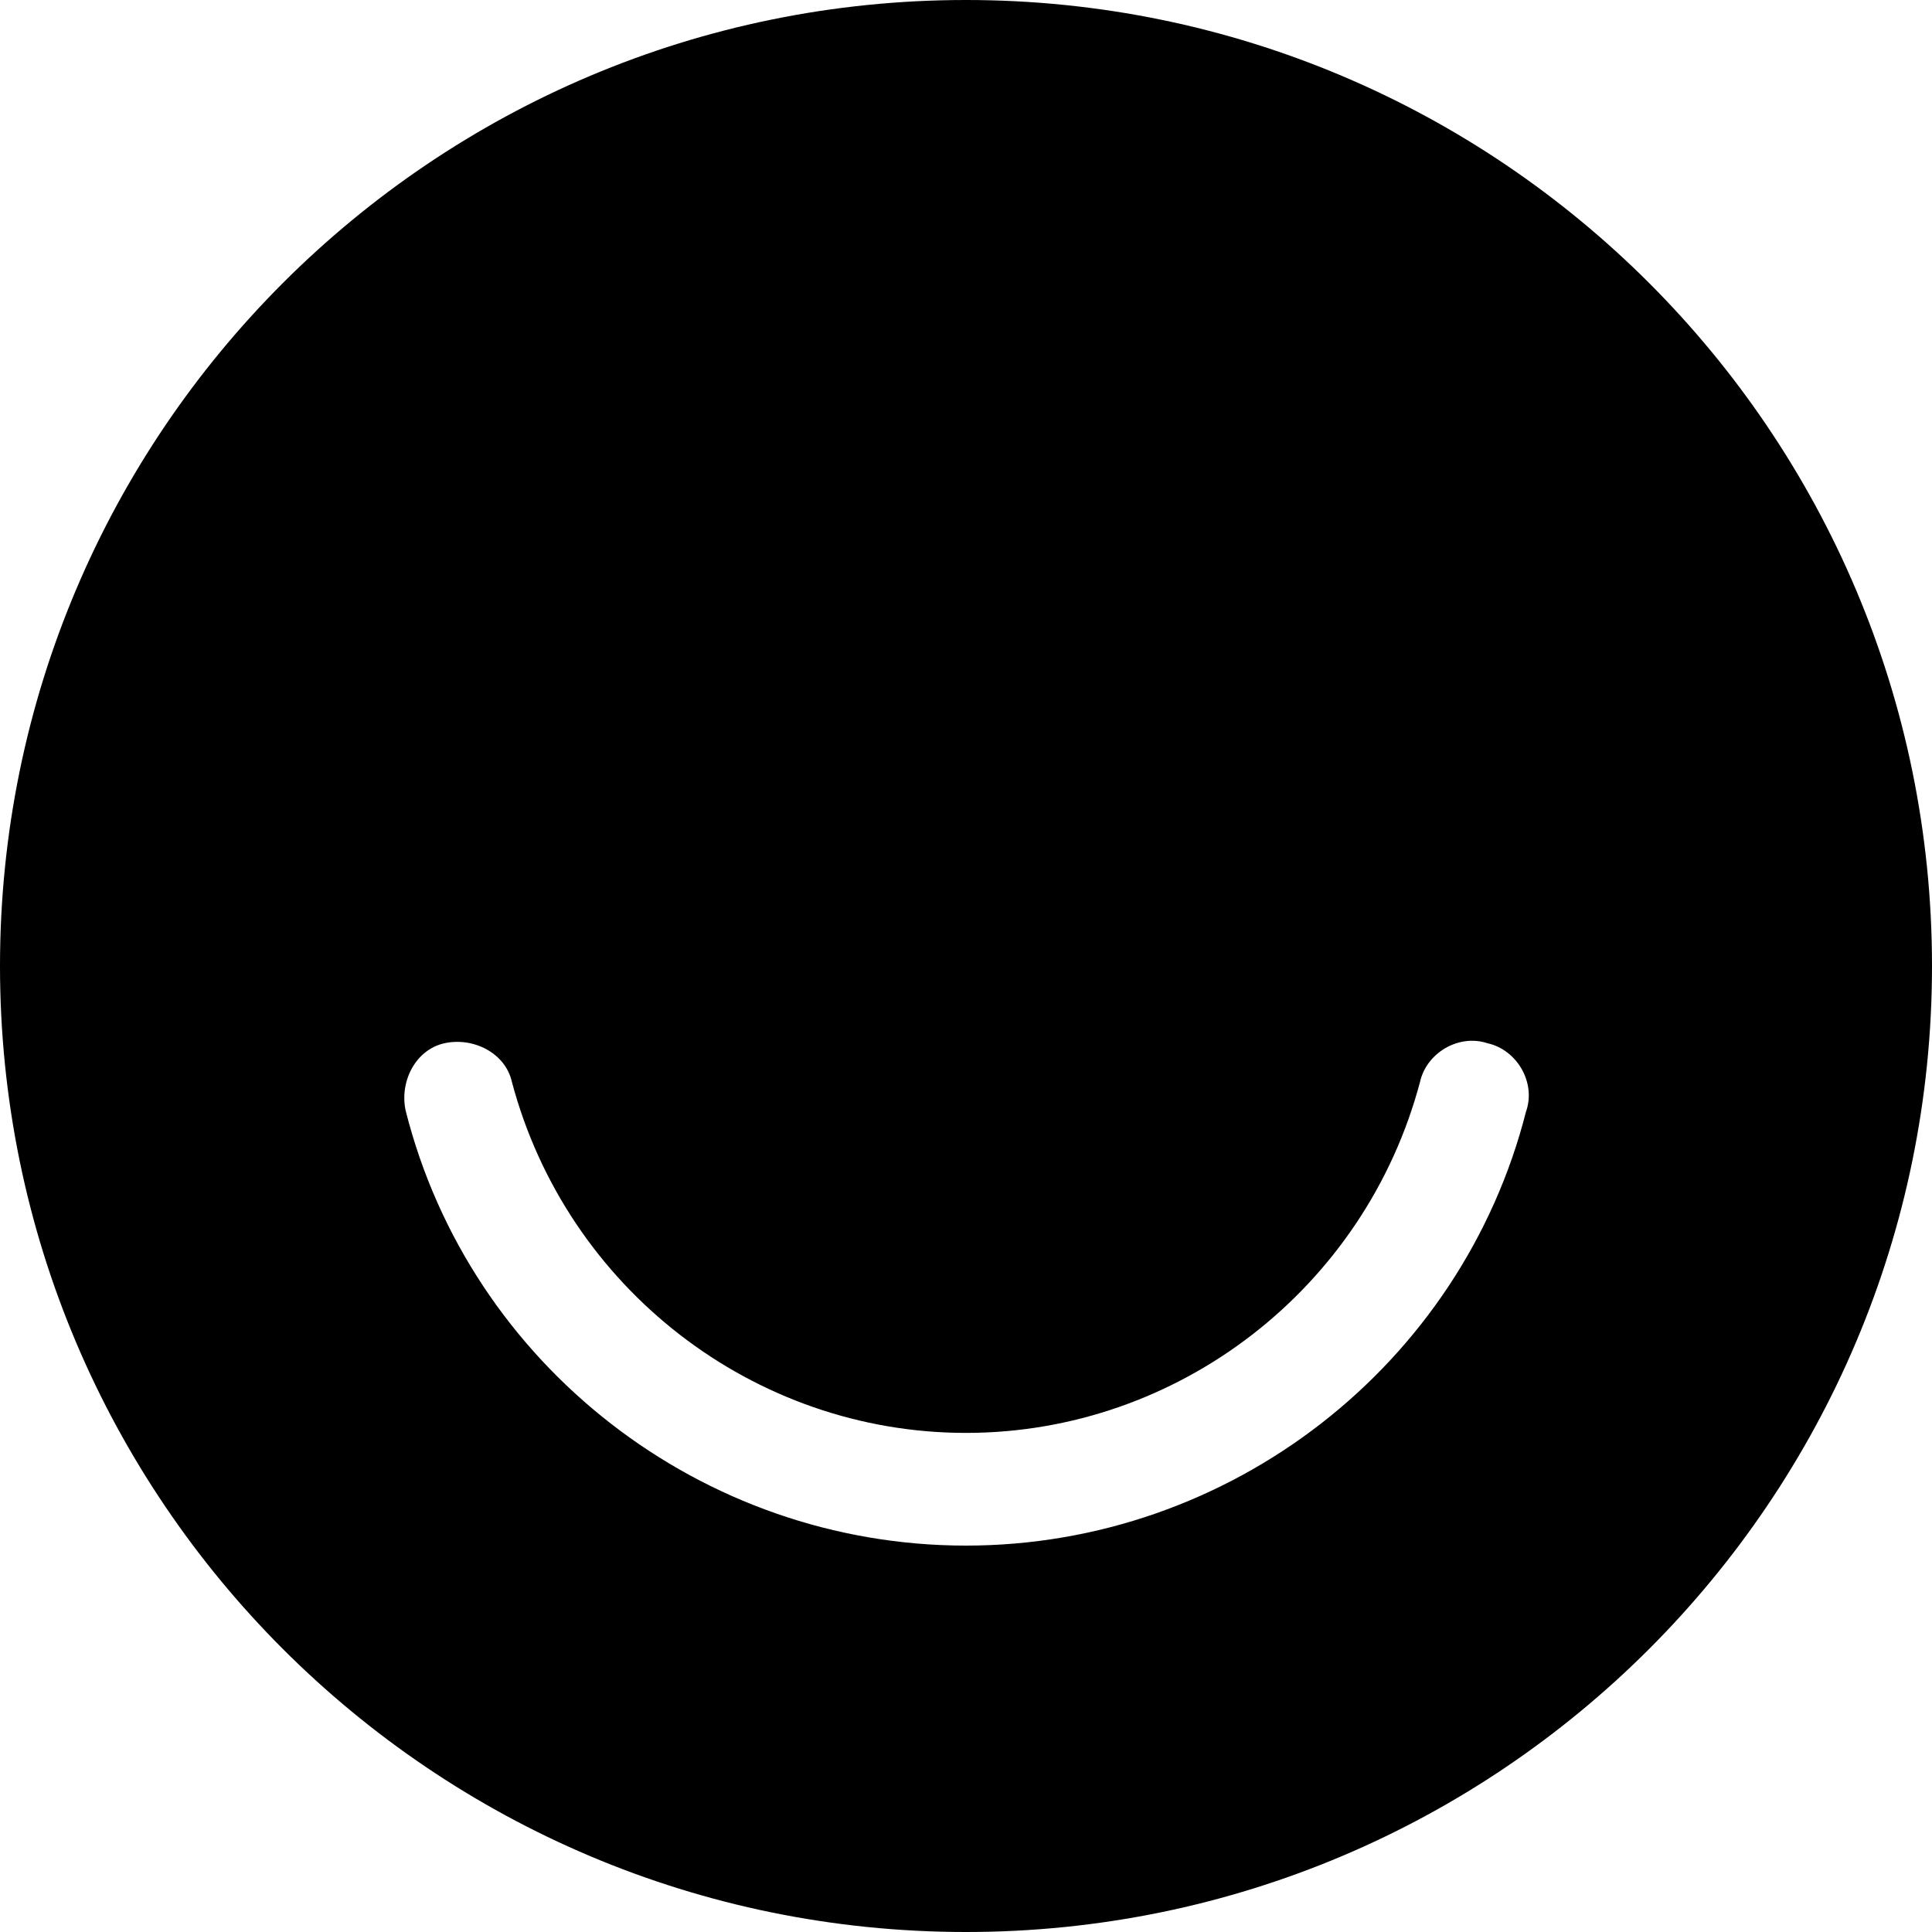 <svg xmlns="http://www.w3.org/2000/svg" enable-background="new 0 0 24 24" viewBox="0 0 24 24"><path d="M12,24c6.627,0,12-5.373,12-12c0-6.627-5.373-12-12-12S0,5.373,0,12C0,18.627,5.373,24,12,24z M5.519,12.96c0.36-0.08,0.76,0.12,0.84,0.48C7.04,16,9.36,17.8,12,17.8s4.96-1.8,5.64-4.36c0.08-0.36,0.48-0.6,0.84-0.48c0.36,0.08,0.6,0.48,0.48,0.84h-0.001c-0.8,3.16-3.68,5.4-6.96,5.4s-6.161-2.24-6.959-5.4C4.96,13.44,5.159,13.041,5.519,12.96z"/></svg>